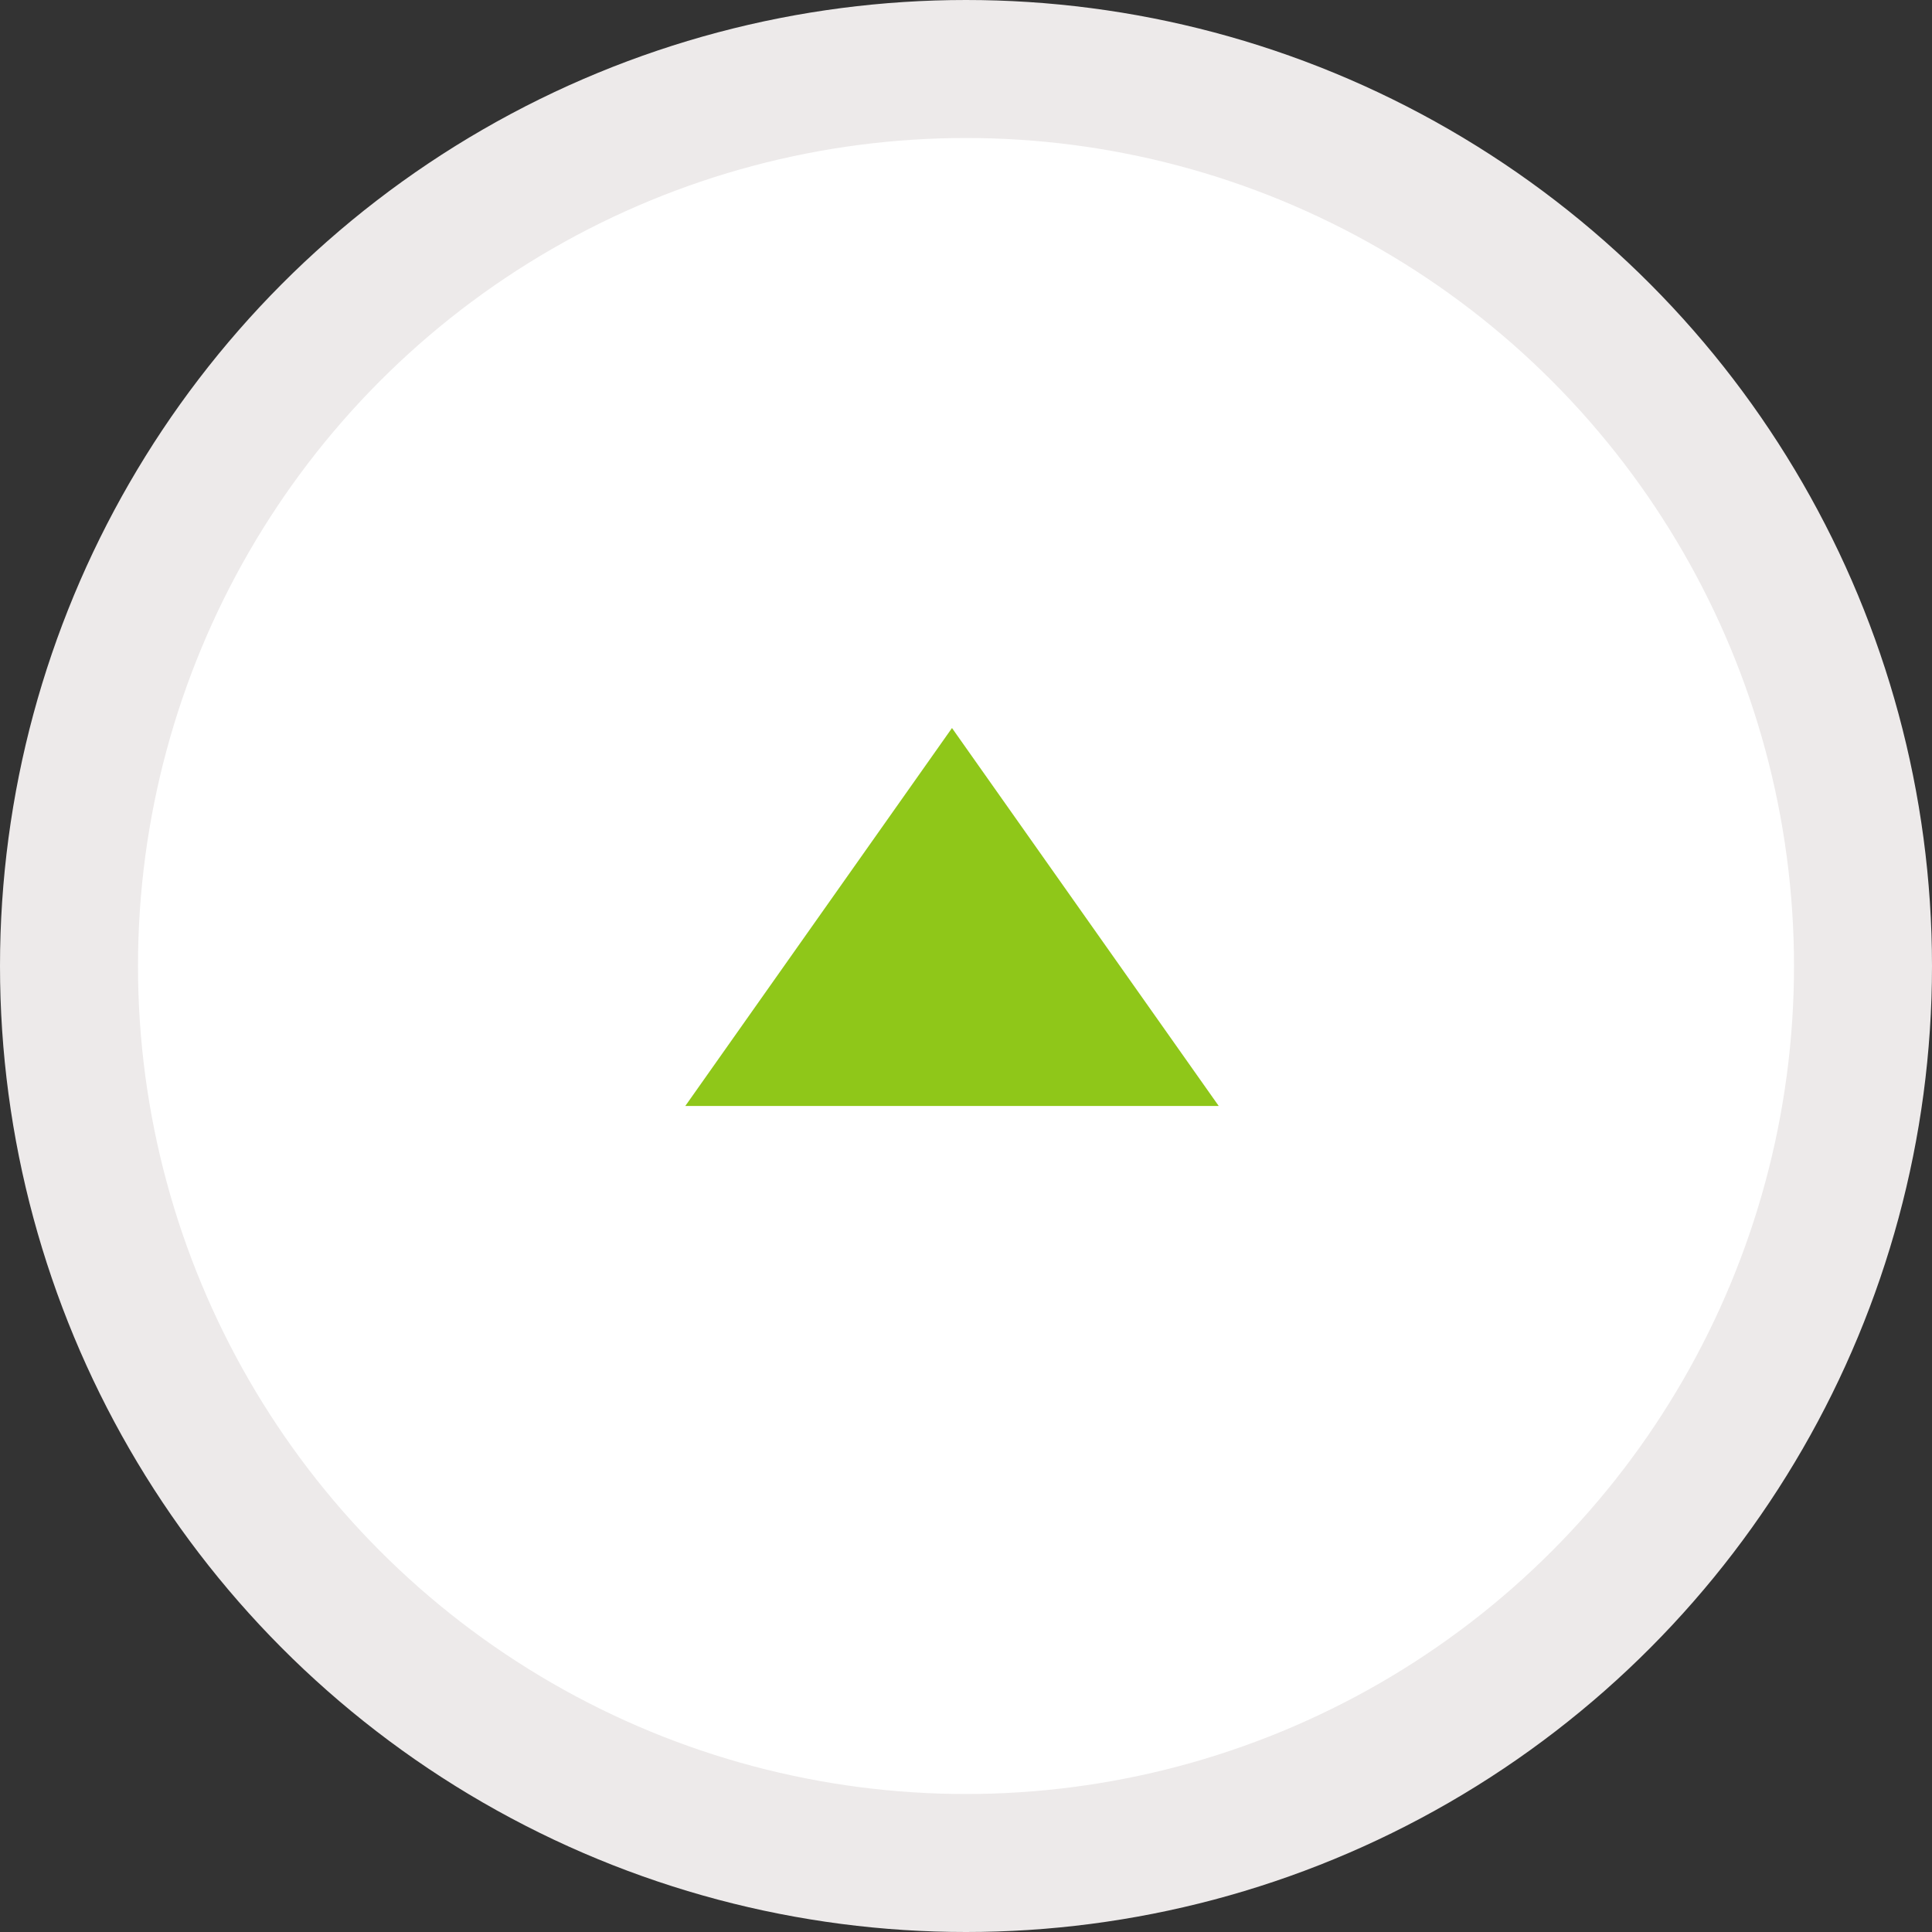<svg width="56" height="56" viewBox="0 0 56 56" fill="none" xmlns="http://www.w3.org/2000/svg">
<rect x="0" y="0" width="56" height="56" fill="#333333" stroke="none"/>
<circle cx="28" cy="28" r="26" fill="white" stroke="#EDEAEA" stroke-width="4"/>
<path d="M27.594 21.102L35.326 32.058H19.863L27.594 21.102Z" fill="#8FC719"/>
</svg>

